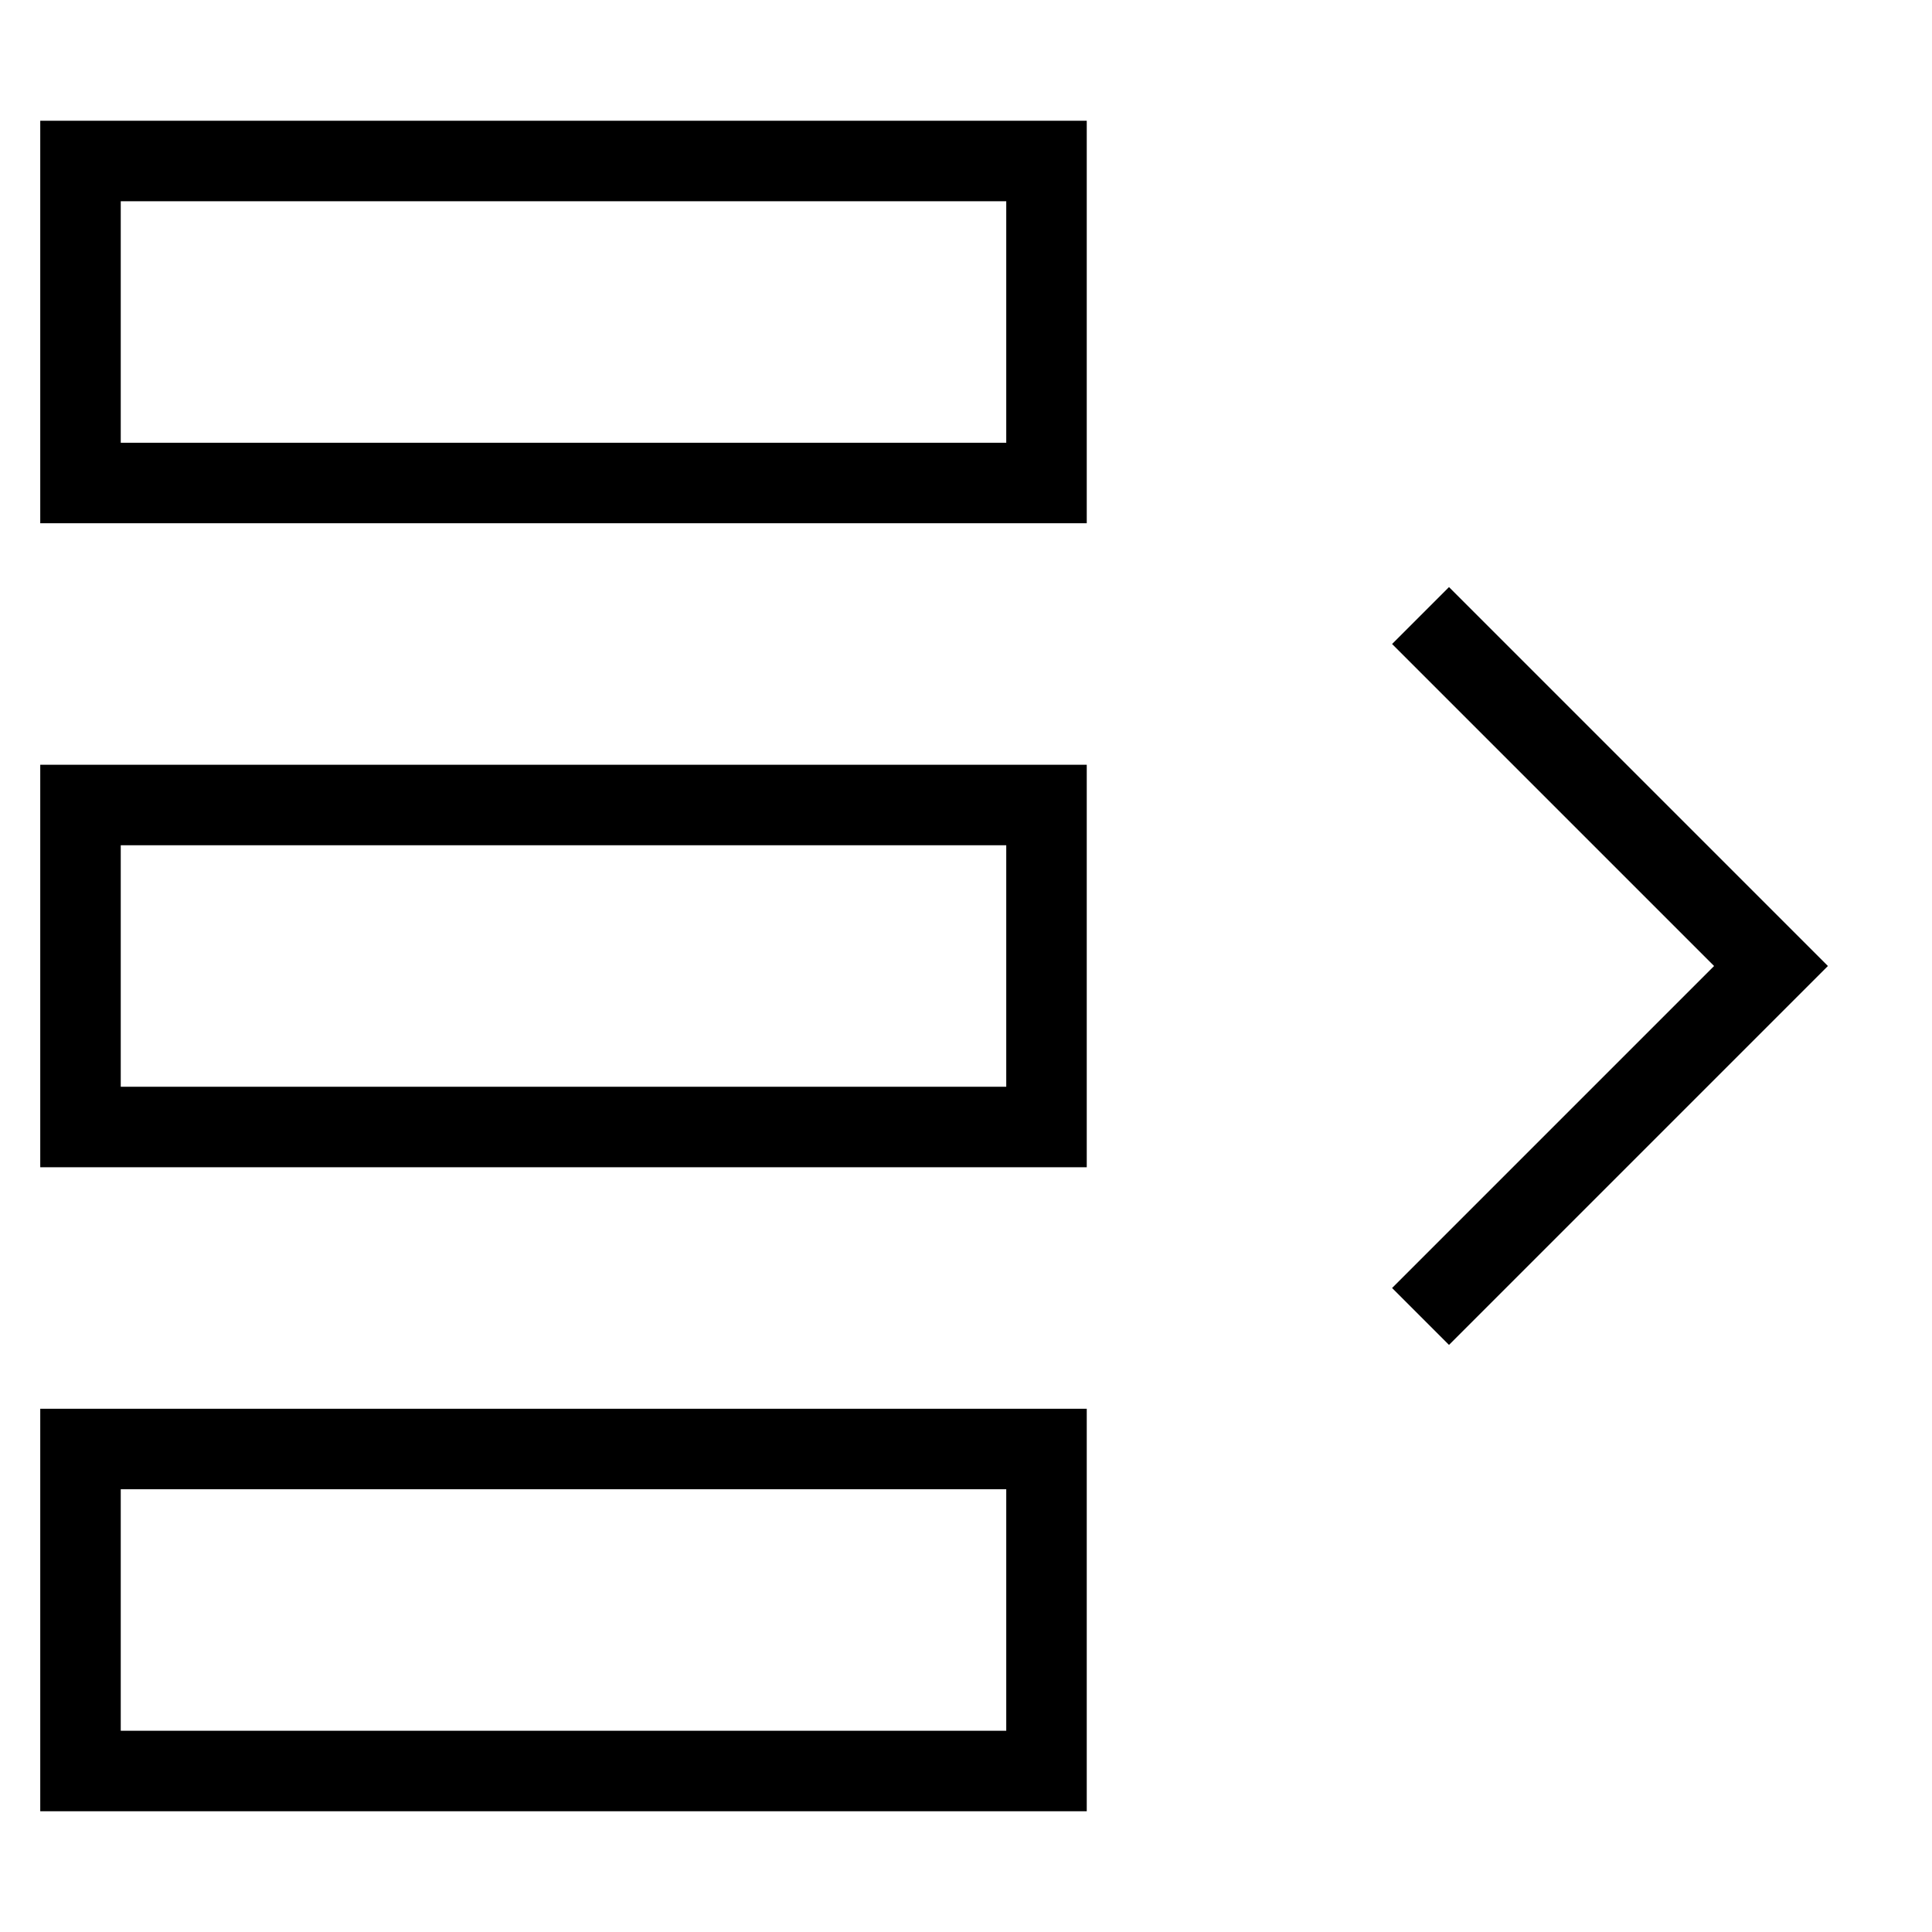 <svg id="nc_icon" xmlns="http://www.w3.org/2000/svg" xmlns:xlink="http://www.w3.org/1999/xlink" x="0px" y="0px" viewBox="0 0 24 24"><g  transform="translate(0, 0)">
<rect x="1" y="2" fill="none" stroke="currentColor" vector-effect="non-scaling-stroke" stroke-linecap="square" stroke-miterlimit="10" width="12" height="4" stroke-linejoin="miter"/>
<rect x="1" y="10" fill="none" stroke="currentColor" vector-effect="non-scaling-stroke" stroke-linecap="square" stroke-miterlimit="10" width="12" height="4" stroke-linejoin="miter"/>
<rect x="1" y="18" fill="none" stroke="currentColor" vector-effect="non-scaling-stroke" stroke-linecap="square" stroke-miterlimit="10" width="12" height="4" stroke-linejoin="miter"/>
<polyline data-color="color-2" fill="none" stroke="currentColor" vector-effect="non-scaling-stroke" stroke-linecap="square" stroke-miterlimit="10" points="&#10;&#9;18,16 22,12 18,8 " stroke-linejoin="miter"/>
</g></svg>